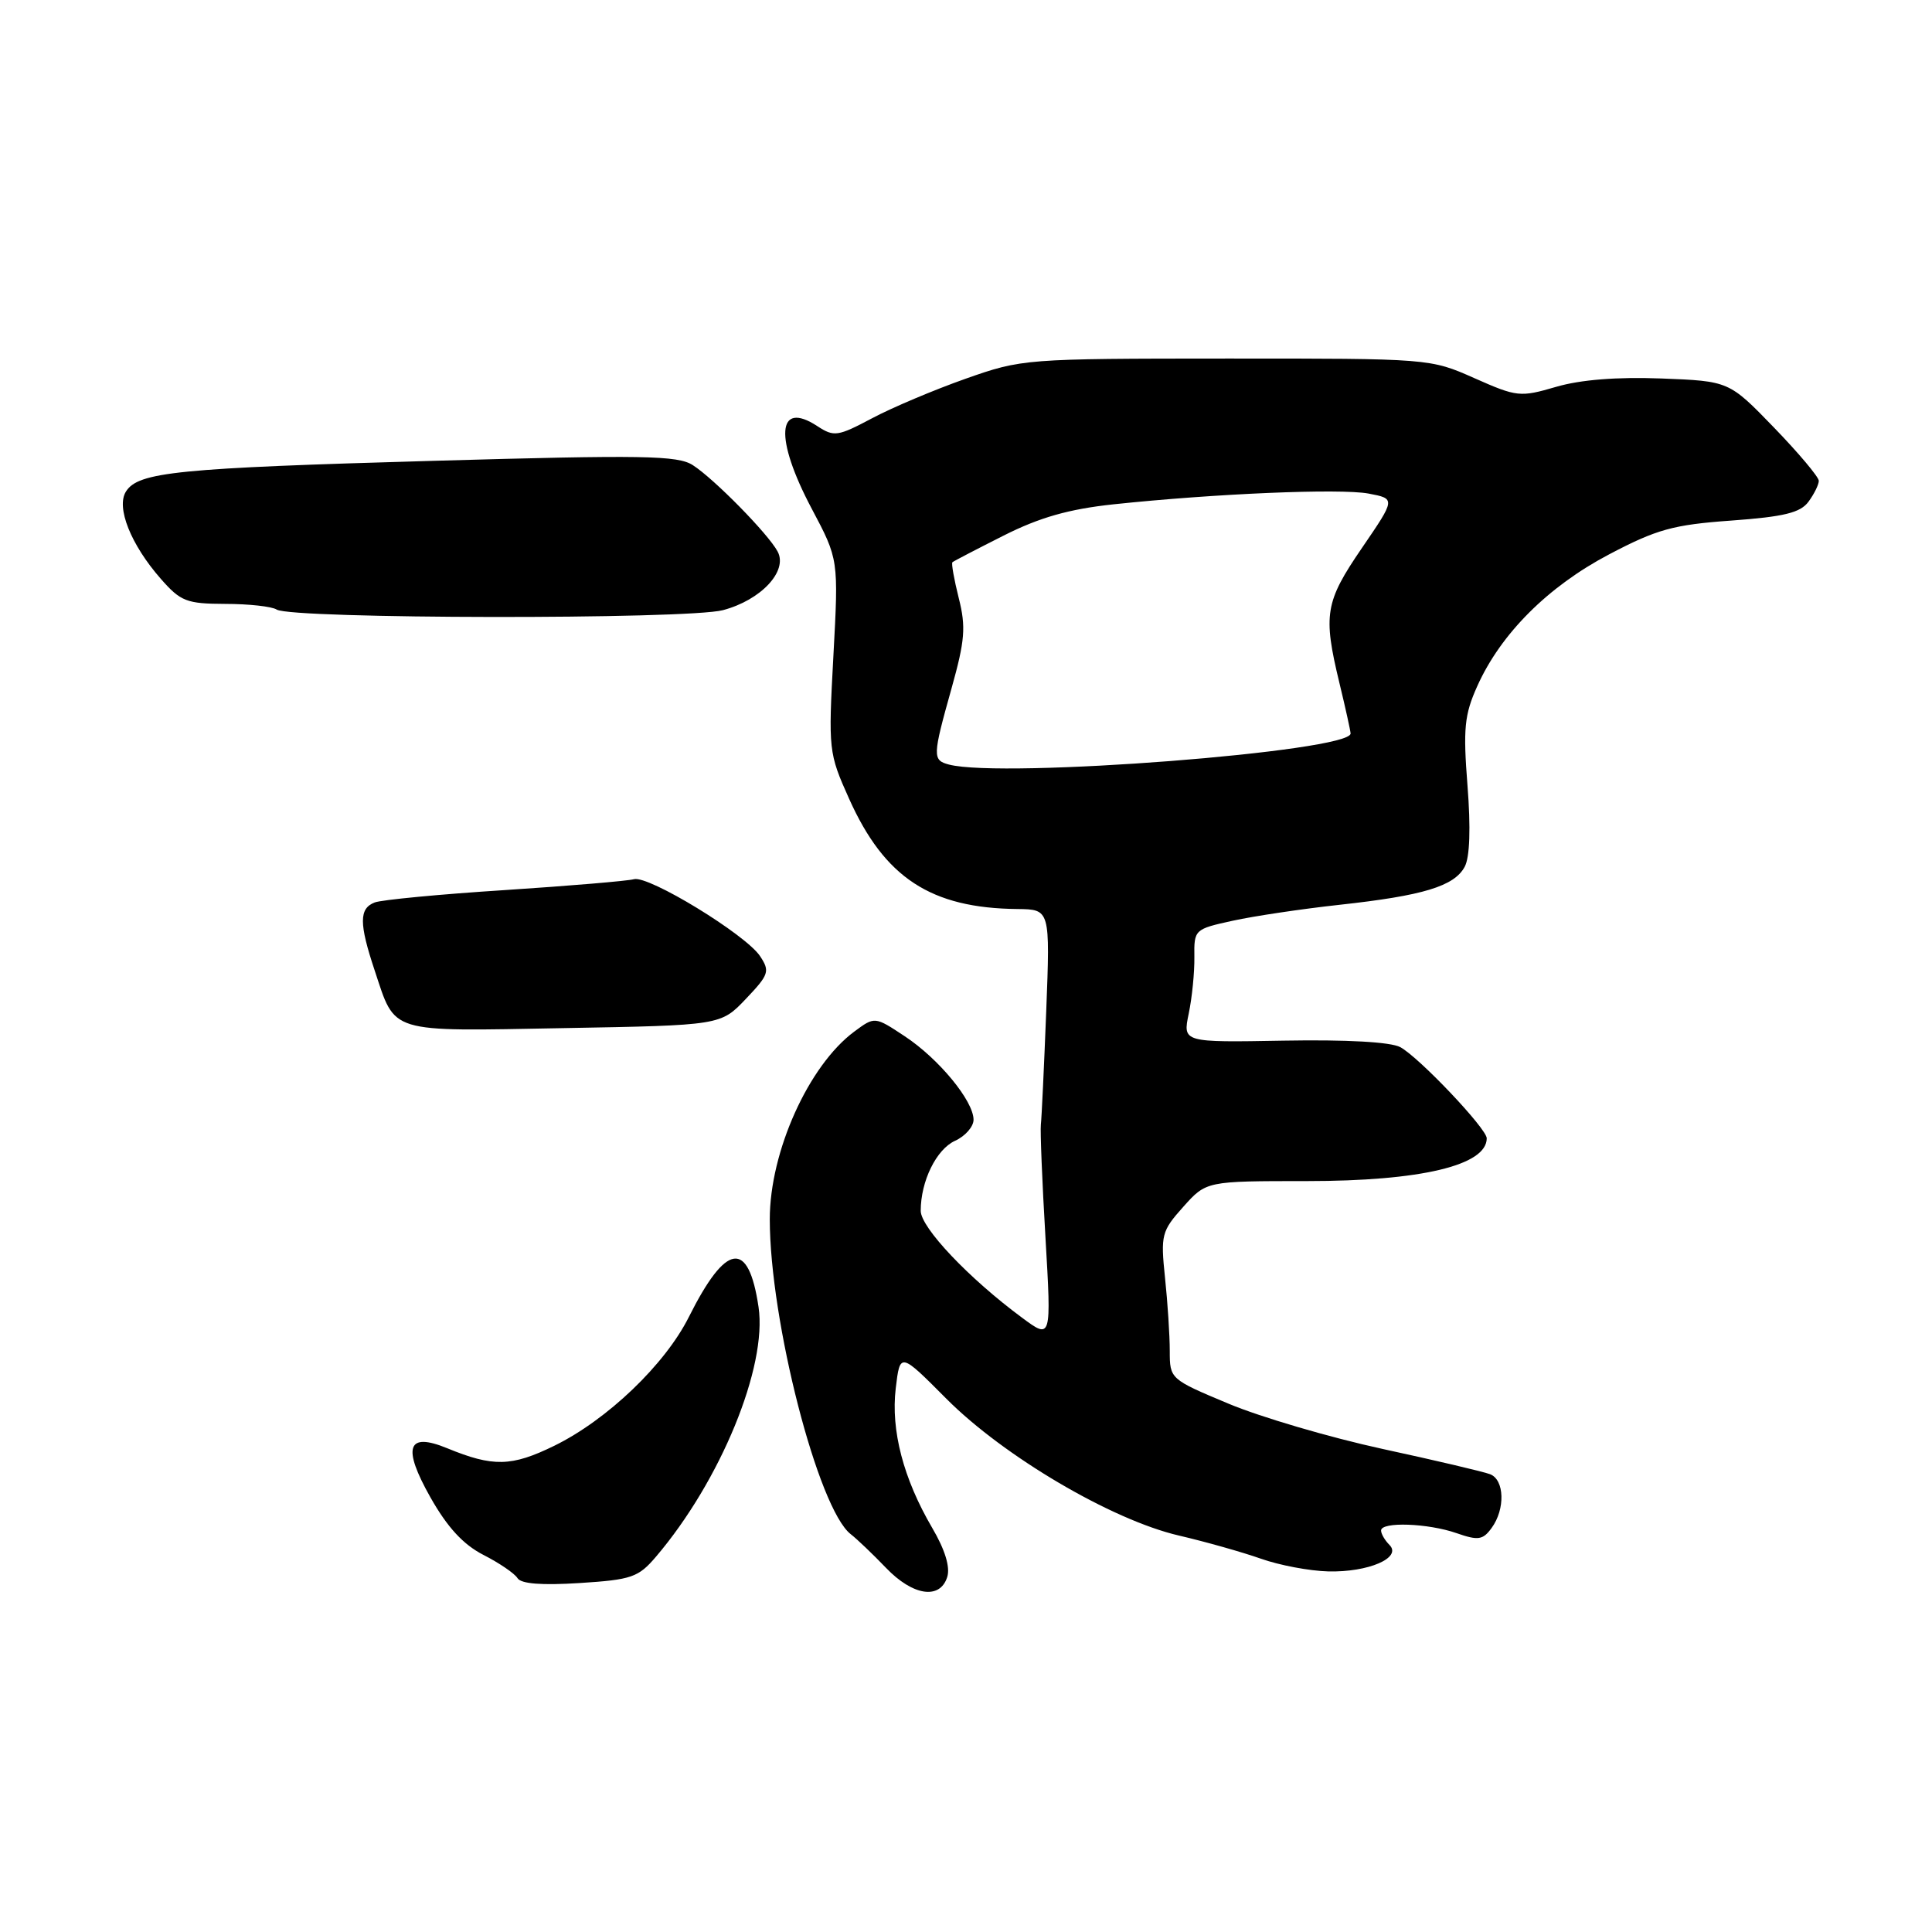 <?xml version="1.0" encoding="UTF-8" standalone="no"?>
<!DOCTYPE svg PUBLIC "-//W3C//DTD SVG 1.1//EN" "http://www.w3.org/Graphics/SVG/1.1/DTD/svg11.dtd" >
<svg xmlns="http://www.w3.org/2000/svg" xmlns:xlink="http://www.w3.org/1999/xlink" version="1.1" viewBox="0 0 256 256">
 <g >
 <path fill="currentColor"
d=" M 125.51 208.97 C 125.93 207.66 125.22 205.34 123.52 202.45 C 119.70 195.92 118.03 189.54 118.69 183.96 C 119.26 179.17 119.26 179.17 125.39 185.33 C 132.99 192.97 147.33 201.41 156.22 203.47 C 159.74 204.29 164.62 205.67 167.06 206.53 C 169.50 207.40 173.53 208.16 176.01 208.22 C 181.32 208.35 185.81 206.41 184.11 204.71 C 183.50 204.10 183.00 203.24 183.00 202.80 C 183.00 201.61 189.22 201.83 193.00 203.15 C 195.87 204.15 196.49 204.06 197.65 202.46 C 199.47 199.97 199.36 196.07 197.44 195.34 C 196.59 195.01 190.17 193.50 183.19 191.99 C 176.21 190.47 167.01 187.77 162.75 185.98 C 155.05 182.76 155.00 182.71 155.00 179.01 C 155.00 176.97 154.72 172.60 154.37 169.30 C 153.78 163.63 153.91 163.13 156.79 159.91 C 159.84 156.50 159.84 156.50 173.17 156.50 C 188.27 156.50 197.00 154.42 197.00 150.83 C 197.00 149.55 188.03 140.09 185.54 138.75 C 184.28 138.07 178.41 137.74 170.11 137.89 C 156.72 138.13 156.72 138.13 157.51 134.32 C 157.95 132.22 158.29 128.84 158.26 126.81 C 158.21 123.17 158.28 123.11 163.35 122.00 C 166.18 121.38 172.55 120.43 177.50 119.89 C 188.58 118.68 192.70 117.43 194.08 114.85 C 194.76 113.59 194.89 109.70 194.45 104.09 C 193.86 96.54 194.04 94.70 195.75 90.91 C 198.86 83.97 205.13 77.71 213.21 73.46 C 219.52 70.14 221.70 69.53 229.39 68.98 C 236.41 68.47 238.57 67.94 239.64 66.47 C 240.39 65.45 241.00 64.21 241.00 63.71 C 241.00 63.21 238.33 60.03 235.06 56.65 C 229.11 50.50 229.11 50.50 220.13 50.15 C 214.25 49.93 209.43 50.31 206.19 51.26 C 201.43 52.65 201.01 52.61 195.37 50.11 C 189.52 47.51 189.43 47.50 162.50 47.51 C 135.80 47.52 135.42 47.55 127.93 50.19 C 123.77 51.66 118.18 54.02 115.52 55.44 C 111.01 57.83 110.51 57.91 108.31 56.47 C 102.94 52.95 102.59 58.04 107.56 67.41 C 111.12 74.12 111.12 74.12 110.43 86.89 C 109.75 99.41 109.79 99.78 112.51 105.84 C 117.21 116.32 123.35 120.34 134.82 120.45 C 139.15 120.50 139.15 120.50 138.63 134.00 C 138.34 141.43 138.02 148.18 137.92 149.00 C 137.82 149.82 138.09 156.57 138.53 163.99 C 139.32 177.49 139.32 177.49 135.41 174.59 C 128.40 169.41 122.00 162.66 122.00 160.44 C 122.00 156.51 124.07 152.29 126.55 151.16 C 127.90 150.55 129.00 149.29 129.00 148.37 C 129.00 145.88 124.39 140.28 119.87 137.30 C 115.91 134.68 115.91 134.68 113.21 136.68 C 107.15 141.16 102.00 152.60 102.00 161.55 C 102.00 175.00 108.41 199.94 112.73 203.29 C 113.59 203.96 115.68 205.96 117.39 207.74 C 120.95 211.46 124.55 212.00 125.51 208.97 Z  M 86.93 206.26 C 95.47 196.23 101.69 181.09 100.51 173.18 C 99.18 164.22 96.22 164.64 91.28 174.50 C 88.13 180.80 80.46 188.14 73.43 191.58 C 67.78 194.34 65.34 194.40 59.26 191.90 C 53.96 189.72 53.27 191.74 57.04 198.42 C 59.28 202.38 61.38 204.66 64.05 206.03 C 66.15 207.10 68.18 208.48 68.57 209.11 C 69.04 209.87 71.77 210.08 76.82 209.76 C 83.70 209.32 84.59 209.01 86.93 206.26 Z  M 98.83 132.36 C 101.90 129.13 102.04 128.70 100.71 126.69 C 98.80 123.82 85.91 115.95 84.00 116.50 C 83.17 116.73 75.48 117.38 66.90 117.94 C 58.32 118.49 50.55 119.23 49.65 119.58 C 47.57 120.38 47.57 122.36 49.64 128.57 C 52.45 137.02 51.26 136.66 74.73 136.23 C 95.50 135.86 95.50 135.86 98.83 132.36 Z  M 95.79 80.85 C 100.83 79.52 104.43 75.67 103.04 73.08 C 101.80 70.75 94.65 63.47 91.81 61.64 C 89.81 60.34 85.24 60.27 57.50 61.06 C 23.50 62.02 18.32 62.54 16.69 65.13 C 15.36 67.23 17.34 72.18 21.31 76.70 C 23.94 79.70 24.73 80.00 29.85 80.02 C 32.96 80.02 36.02 80.36 36.66 80.77 C 38.64 82.03 91.03 82.10 95.79 80.85 Z  M 125.75 101.31 C 123.54 100.73 123.56 100.21 126.09 91.19 C 127.86 84.86 128.01 83.08 127.04 79.25 C 126.42 76.78 126.04 74.64 126.20 74.50 C 126.37 74.35 129.43 72.76 133.00 70.96 C 137.76 68.56 141.64 67.46 147.50 66.83 C 161.01 65.40 177.57 64.70 181.34 65.40 C 184.93 66.08 184.93 66.08 180.47 72.60 C 175.57 79.76 175.29 81.43 177.48 90.50 C 178.28 93.80 178.94 96.81 178.96 97.18 C 179.09 99.58 132.87 103.17 125.75 101.31 Z "/>
</g>
</svg>